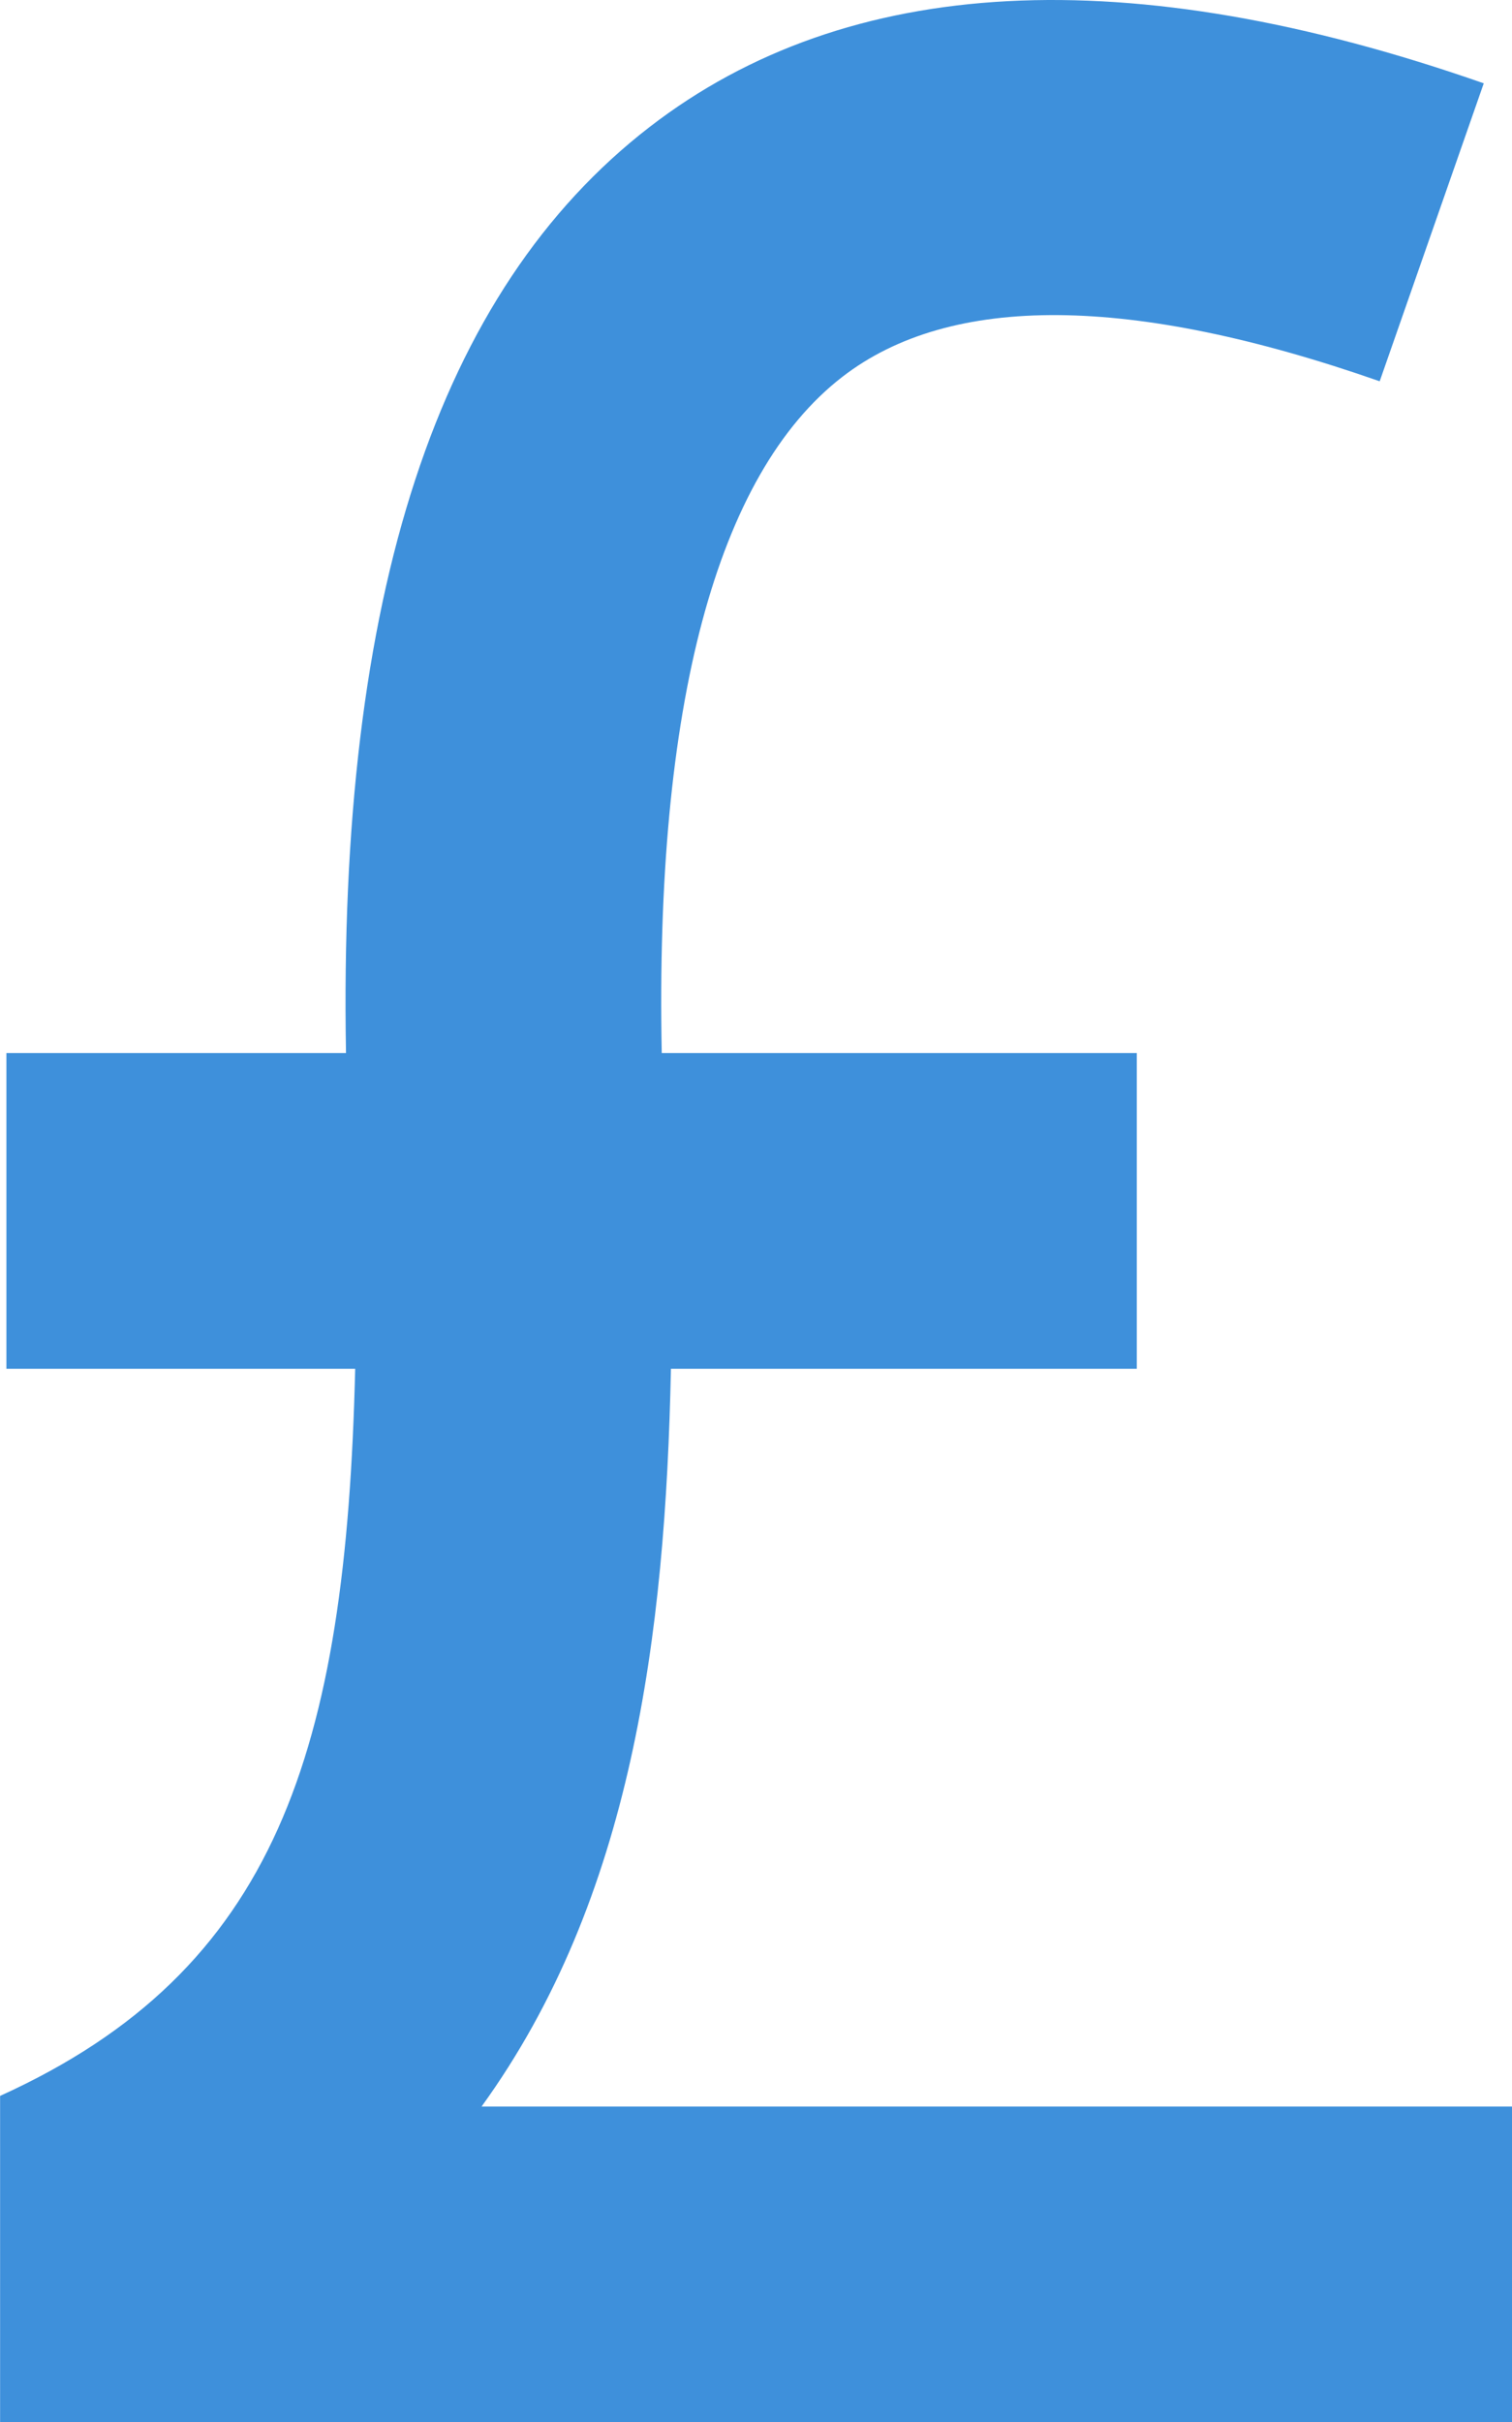 <?xml version="1.0" encoding="UTF-8"?>
<svg id="Layer_1" data-name="Layer 1" xmlns="http://www.w3.org/2000/svg" viewBox="0 0 157.93 252.9">
  <defs>
    <style>
      .cls-1 {
        fill: #3e90db;
        stroke-width: 0px;
      }
    </style>
  </defs>
  <path class="cls-1" d="M50.3,219.94c15.7-21.7,19.2-49.12,19.78-77.03h48.66v-32.96h-49.62c-.72-36.16,5.68-60.42,18.86-70.6,11.32-8.75,30.21-8.6,56.13.46l10.87-31.11C117.89-4.27,88.57-2.73,67.85,13.26c-22.12,17.08-32.56,48.82-31.71,96.69H.67v32.96h36.43c-.96,39.97-8.21,62.82-37.09,75.92v34.07h157.93v-32.96H50.3Z"/>
</svg>